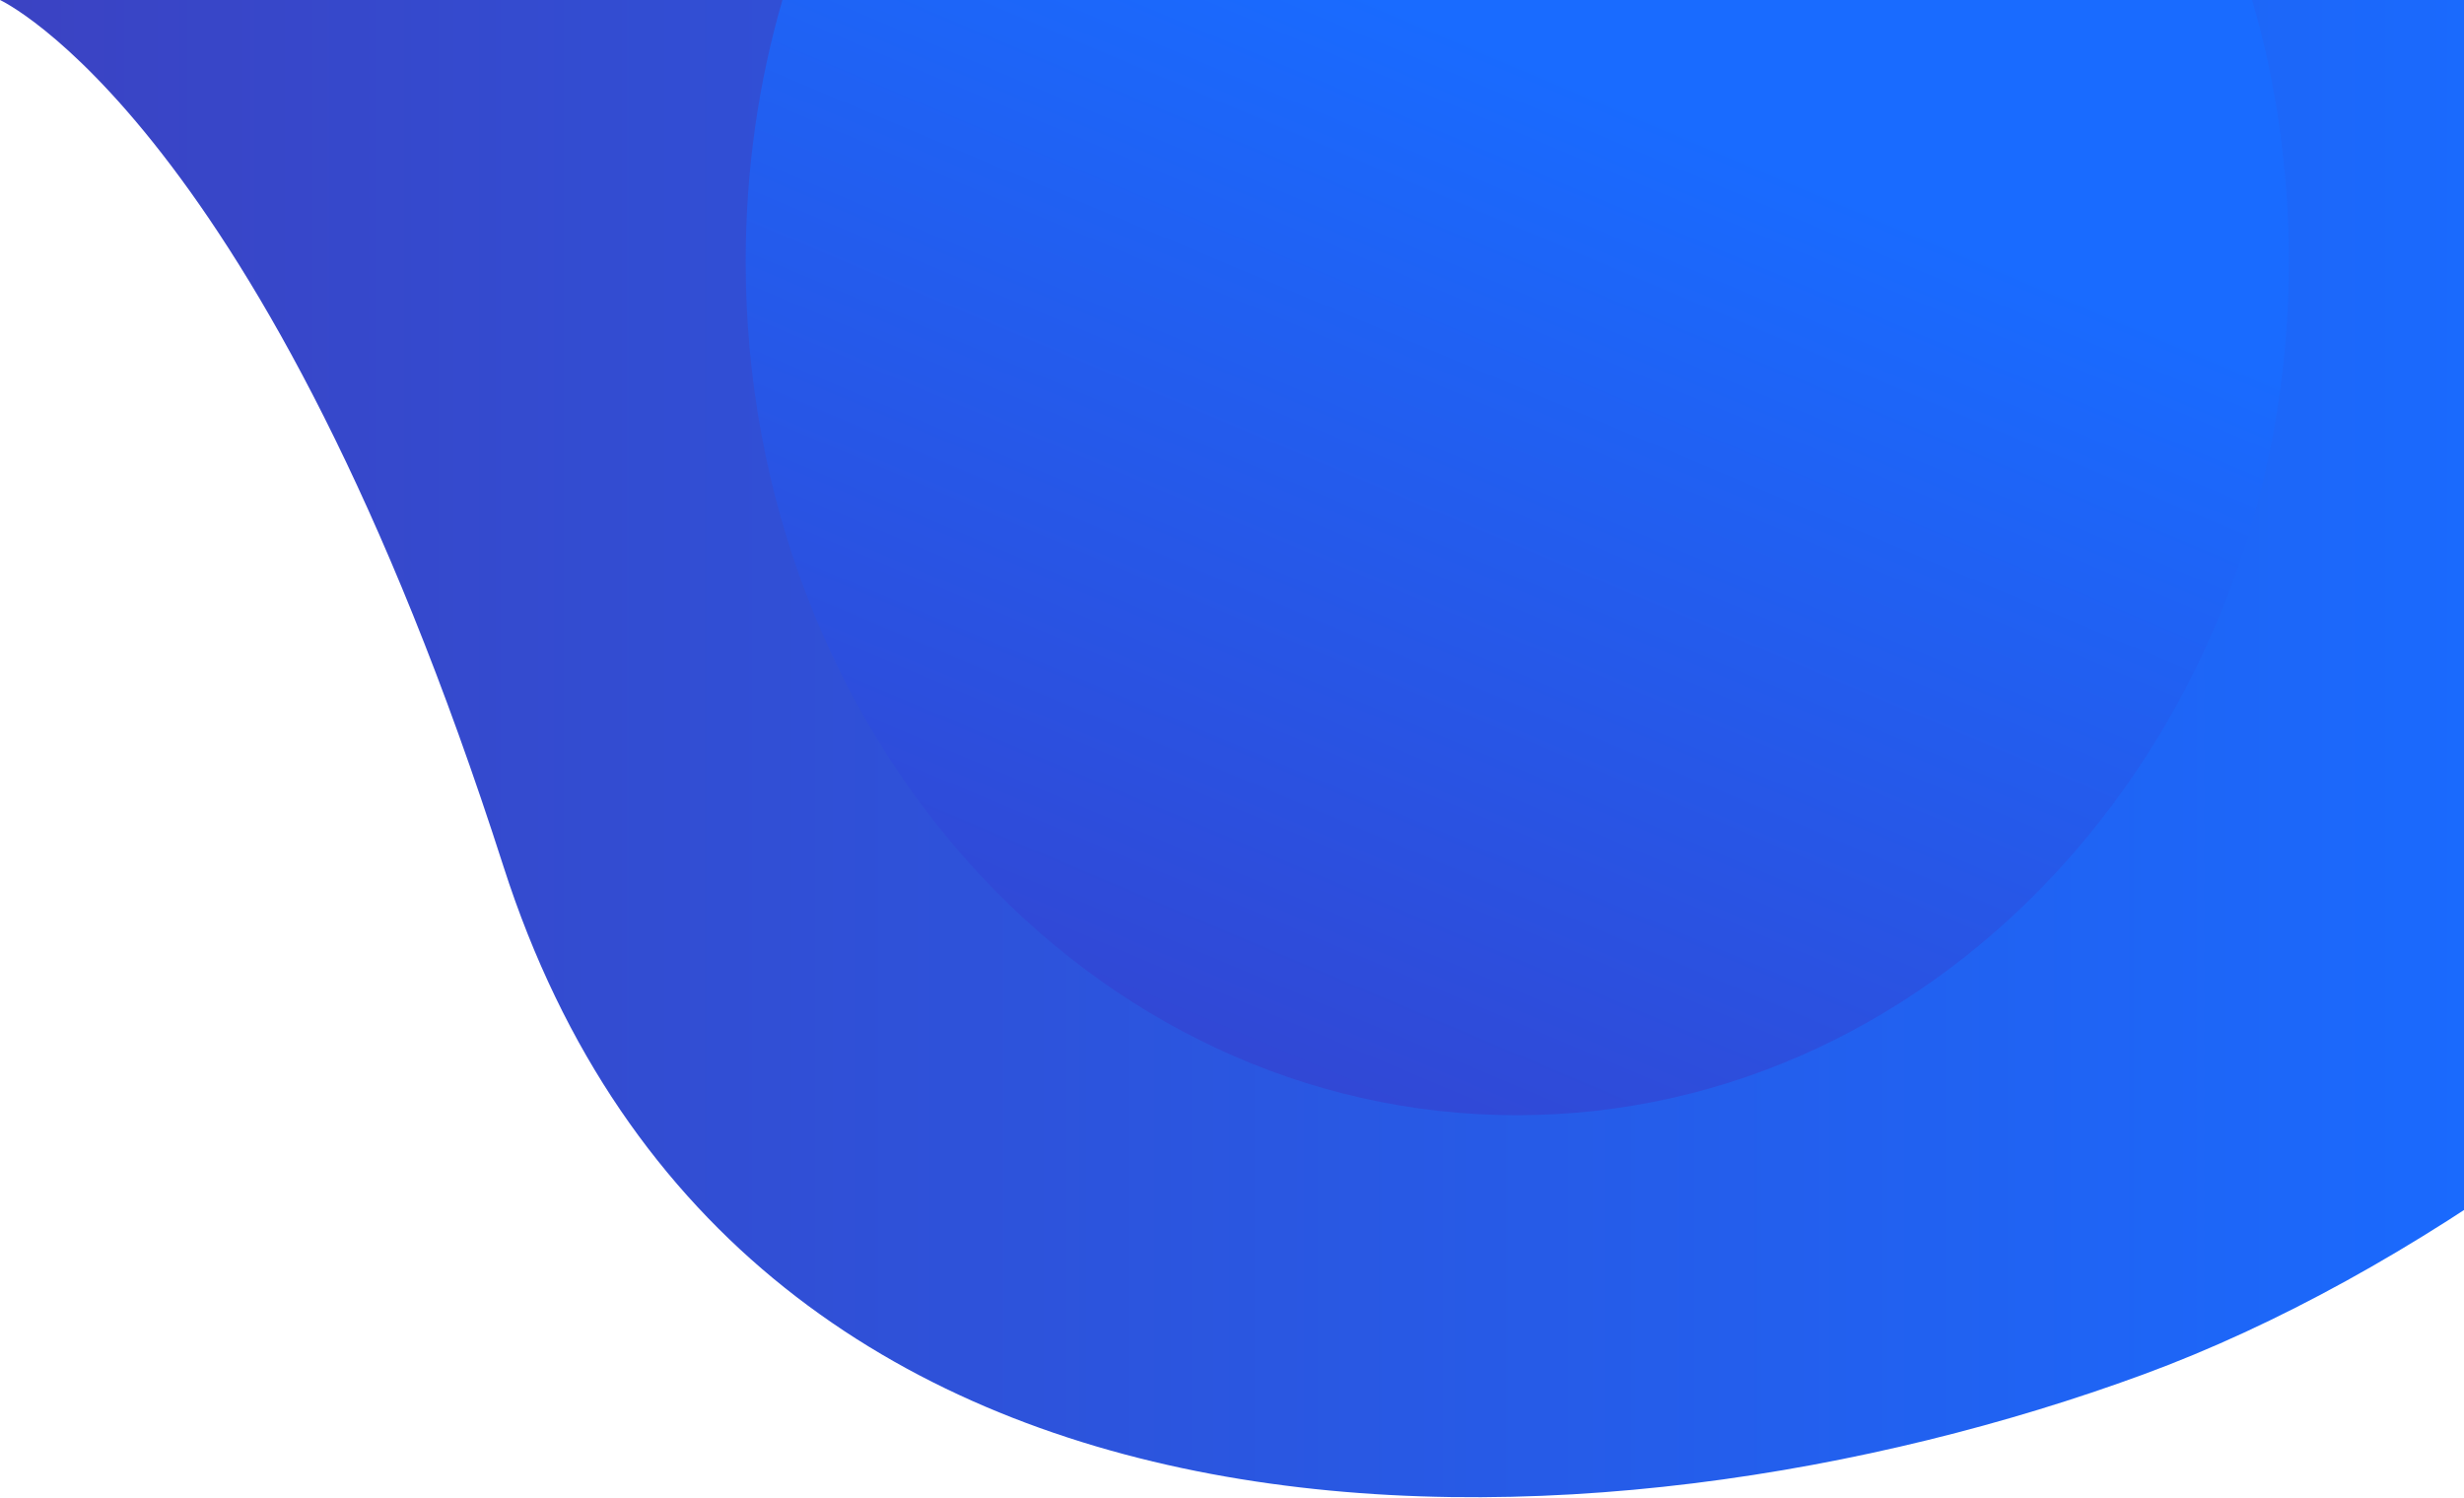 <svg width="380" height="231" viewBox="0 0 380 231" fill="none" xmlns="http://www.w3.org/2000/svg">
<path d="M524.5 0C504 83.5 413.5 181.5 330.5 212C247.5 242.5 114.5 248.5 77.639 133.616C40.778 18.732 0 0 0 0H524.5Z" fill="url(#paint0_linear)"/>
<path d="M353 40.342C353 112.986 299.755 172 233.938 172C168.122 172 115 113.122 115 40.342C115 26.304 116.972 12.675 120.67 0H347.33C351.028 12.675 353 26.304 353 40.342Z" fill="url(#paint1_linear)"/>
<defs>
<linearGradient id="paint0_linear" x1="-24.396" y1="122.943" x2="391.978" y2="122.943" gradientUnits="userSpaceOnUse">
<stop stop-color="#3D40BF"/>
<stop offset="1" stop-color="#196BFF"/>
</linearGradient>
<linearGradient id="paint1_linear" x1="174.244" y1="213.361" x2="256.915" y2="17.83" gradientUnits="userSpaceOnUse">
<stop stop-color="#393CC7"/>
<stop offset="1" stop-color="#196BFF"/>
</linearGradient>
</defs>
</svg>
